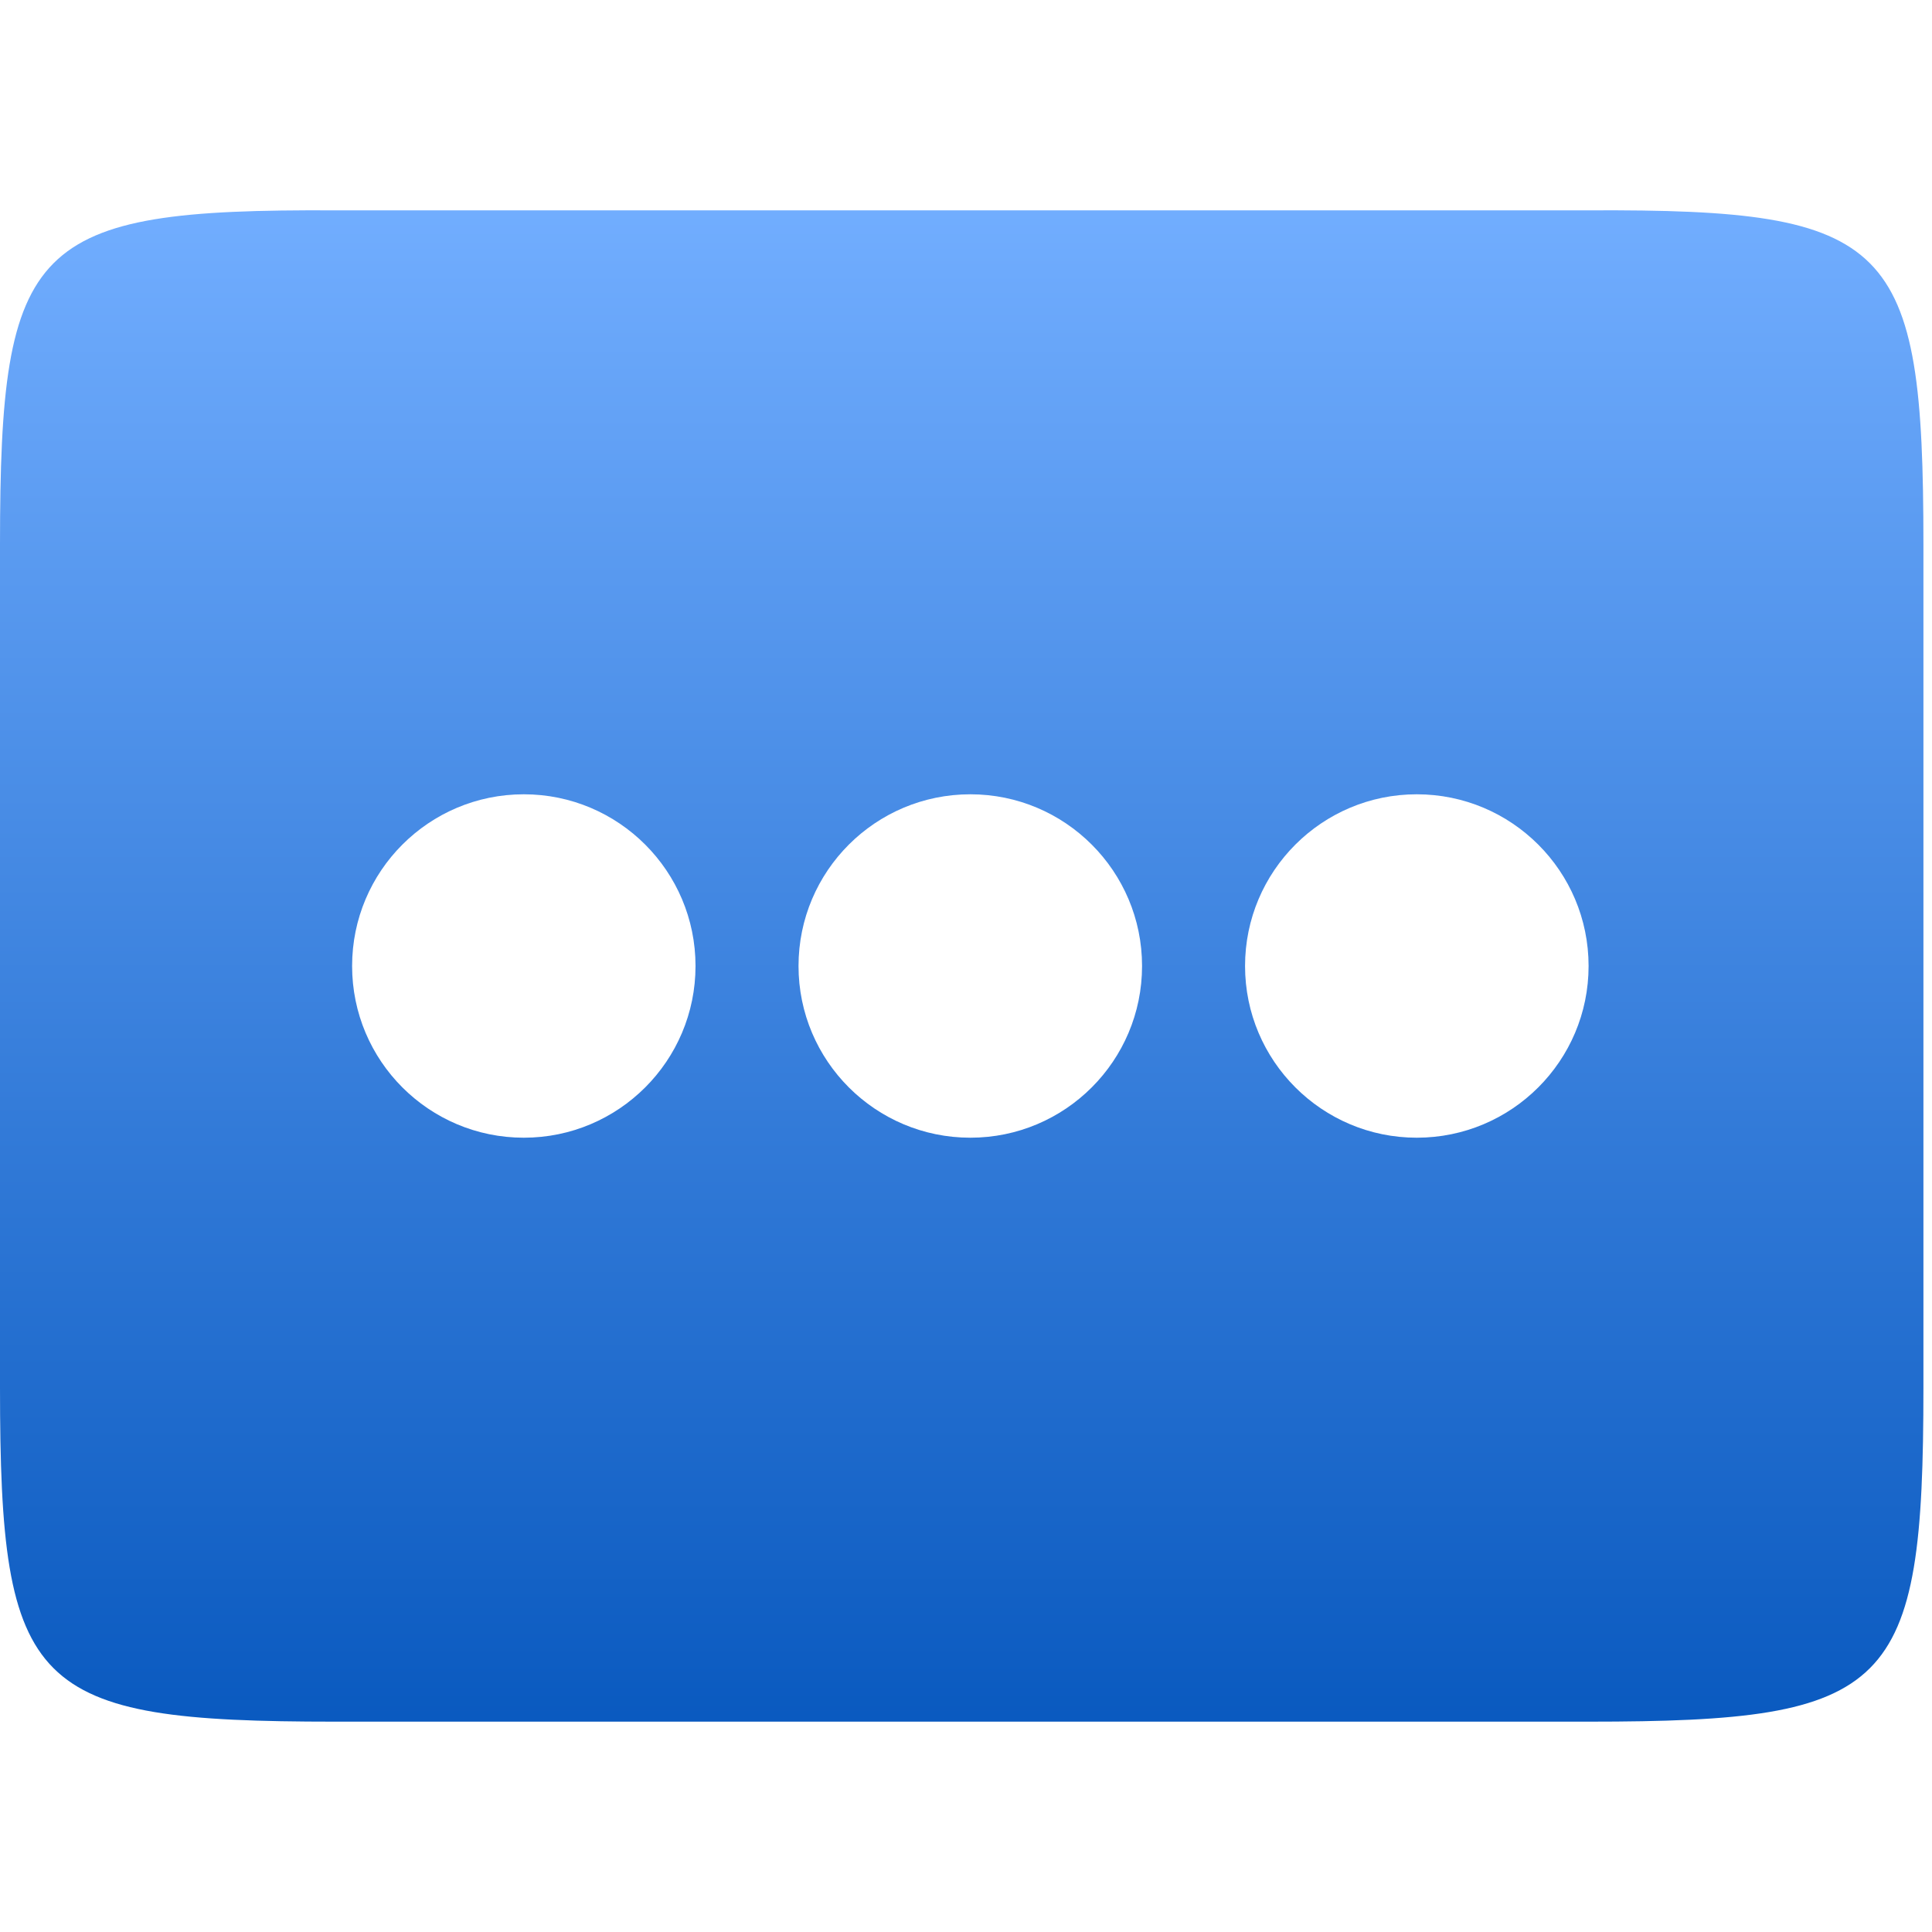 <svg xmlns="http://www.w3.org/2000/svg" width="16" height="16" version="1.1">
 <defs>
   <style id="current-color-scheme" type="text/css">
   .ColorScheme-Text { color: #d3dae3; } .ColorScheme-Highlight { color:#5294e2; }
  </style>
  <linearGradient id="arrongin" x1="0%" x2="0%" y1="0%" y2="100%">
   <stop offset="0%" style="stop-color:#dd9b44; stop-opacity:1"/>
   <stop offset="100%" style="stop-color:#ad6c16; stop-opacity:1"/>
  </linearGradient>
  <linearGradient id="aurora" x1="0%" x2="0%" y1="0%" y2="100%">
   <stop offset="0%" style="stop-color:#09D4DF; stop-opacity:1"/>
   <stop offset="100%" style="stop-color:#9269F4; stop-opacity:1"/>
  </linearGradient>
  <linearGradient id="cyberneon" x1="0%" x2="0%" y1="0%" y2="100%">
    <stop offset="0" style="stop-color:#0abdc6; stop-opacity:1"/>
    <stop offset="1" style="stop-color:#ea00d9; stop-opacity:1"/>
  </linearGradient>
  <linearGradient id="fitdance" x1="0%" x2="0%" y1="0%" y2="100%">
   <stop offset="0%" style="stop-color:#1AD6AB; stop-opacity:1"/>
   <stop offset="100%" style="stop-color:#329DB6; stop-opacity:1"/>
  </linearGradient>
  <linearGradient id="oomox" x1="0%" x2="0%" y1="0%" y2="100%">
   <stop offset="0%" style="stop-color:#72aeff; stop-opacity:1"/>
   <stop offset="100%" style="stop-color:#0959bf; stop-opacity:1"/>
  </linearGradient>
  <linearGradient id="rainblue" x1="0%" x2="0%" y1="0%" y2="100%">
   <stop offset="0%" style="stop-color:#00F260; stop-opacity:1"/>
   <stop offset="100%" style="stop-color:#0575E6; stop-opacity:1"/>
  </linearGradient>
  <linearGradient id="sunrise" x1="0%" x2="0%" y1="0%" y2="100%">
   <stop offset="0%" style="stop-color: #FF8501; stop-opacity:1"/>
   <stop offset="100%" style="stop-color: #FFCB01; stop-opacity:1"/>
  </linearGradient>
  <linearGradient id="telinkrin" x1="0%" x2="0%" y1="0%" y2="100%">
   <stop offset="0%" style="stop-color: #b2ced6; stop-opacity:1"/>
   <stop offset="100%" style="stop-color: #6da5b7; stop-opacity:1"/>
  </linearGradient>
  <linearGradient id="60spsycho" x1="0%" x2="0%" y1="0%" y2="100%">
   <stop offset="0%" style="stop-color: #df5940; stop-opacity:1"/>
   <stop offset="25%" style="stop-color: #d8d15f; stop-opacity:1"/>
   <stop offset="50%" style="stop-color: #e9882a; stop-opacity:1"/>
   <stop offset="100%" style="stop-color: #279362; stop-opacity:1"/>
  </linearGradient>
  <linearGradient id="90ssummer" x1="0%" x2="0%" y1="0%" y2="100%">
   <stop offset="0%" style="stop-color: #f618c7; stop-opacity:1"/>
   <stop offset="20%" style="stop-color: #94ffab; stop-opacity:1"/>
   <stop offset="50%" style="stop-color: #fbfd54; stop-opacity:1"/>
   <stop offset="100%" style="stop-color: #0f83ae; stop-opacity:1"/>
  </linearGradient>
 </defs>
 <path fill="url(#oomox)" class="ColorScheme-Text" fill-rule="evenodd" d="M 0 4.51 C 0 2 0.258 1.73 2.773 1.742 L 7.964 1.742 L 13.156 1.742 C 15.671 1.73 15.929 2 15.929 4.51 L 15.929 11.49 C 15.929 14 15.671 14.258 13.156 14.258 L 7.964 14.258 L 2.773 14.258 C 0.258 14.258 0 14 0 11.49 L 0 4.51 Z M 4.338 6.578 C 3.552 6.578 2.916 7.215 2.916 8 C 2.916 8.785 3.552 9.422 4.338 9.422 C 5.123 9.422 5.76 8.785 5.76 8 C 5.76 7.215 5.123 6.578 4.338 6.578 L 4.338 6.578 L 4.338 6.578 Z M 8.036 6.578 C 7.25 6.578 6.613 7.215 6.613 8 C 6.613 8.785 7.25 9.422 8.036 9.422 C 8.821 9.422 9.458 8.785 9.458 8 C 9.458 7.215 8.821 6.578 8.036 6.578 L 8.036 6.578 L 8.036 6.578 Z M 11.733 6.578 C 10.948 6.578 10.311 7.215 10.311 8 C 10.311 8.785 10.948 9.422 11.733 9.422 C 12.519 9.422 13.156 8.785 13.156 8 C 13.156 7.215 12.519 6.578 11.733 6.578 L 11.733 6.578 Z"/>
</svg>
